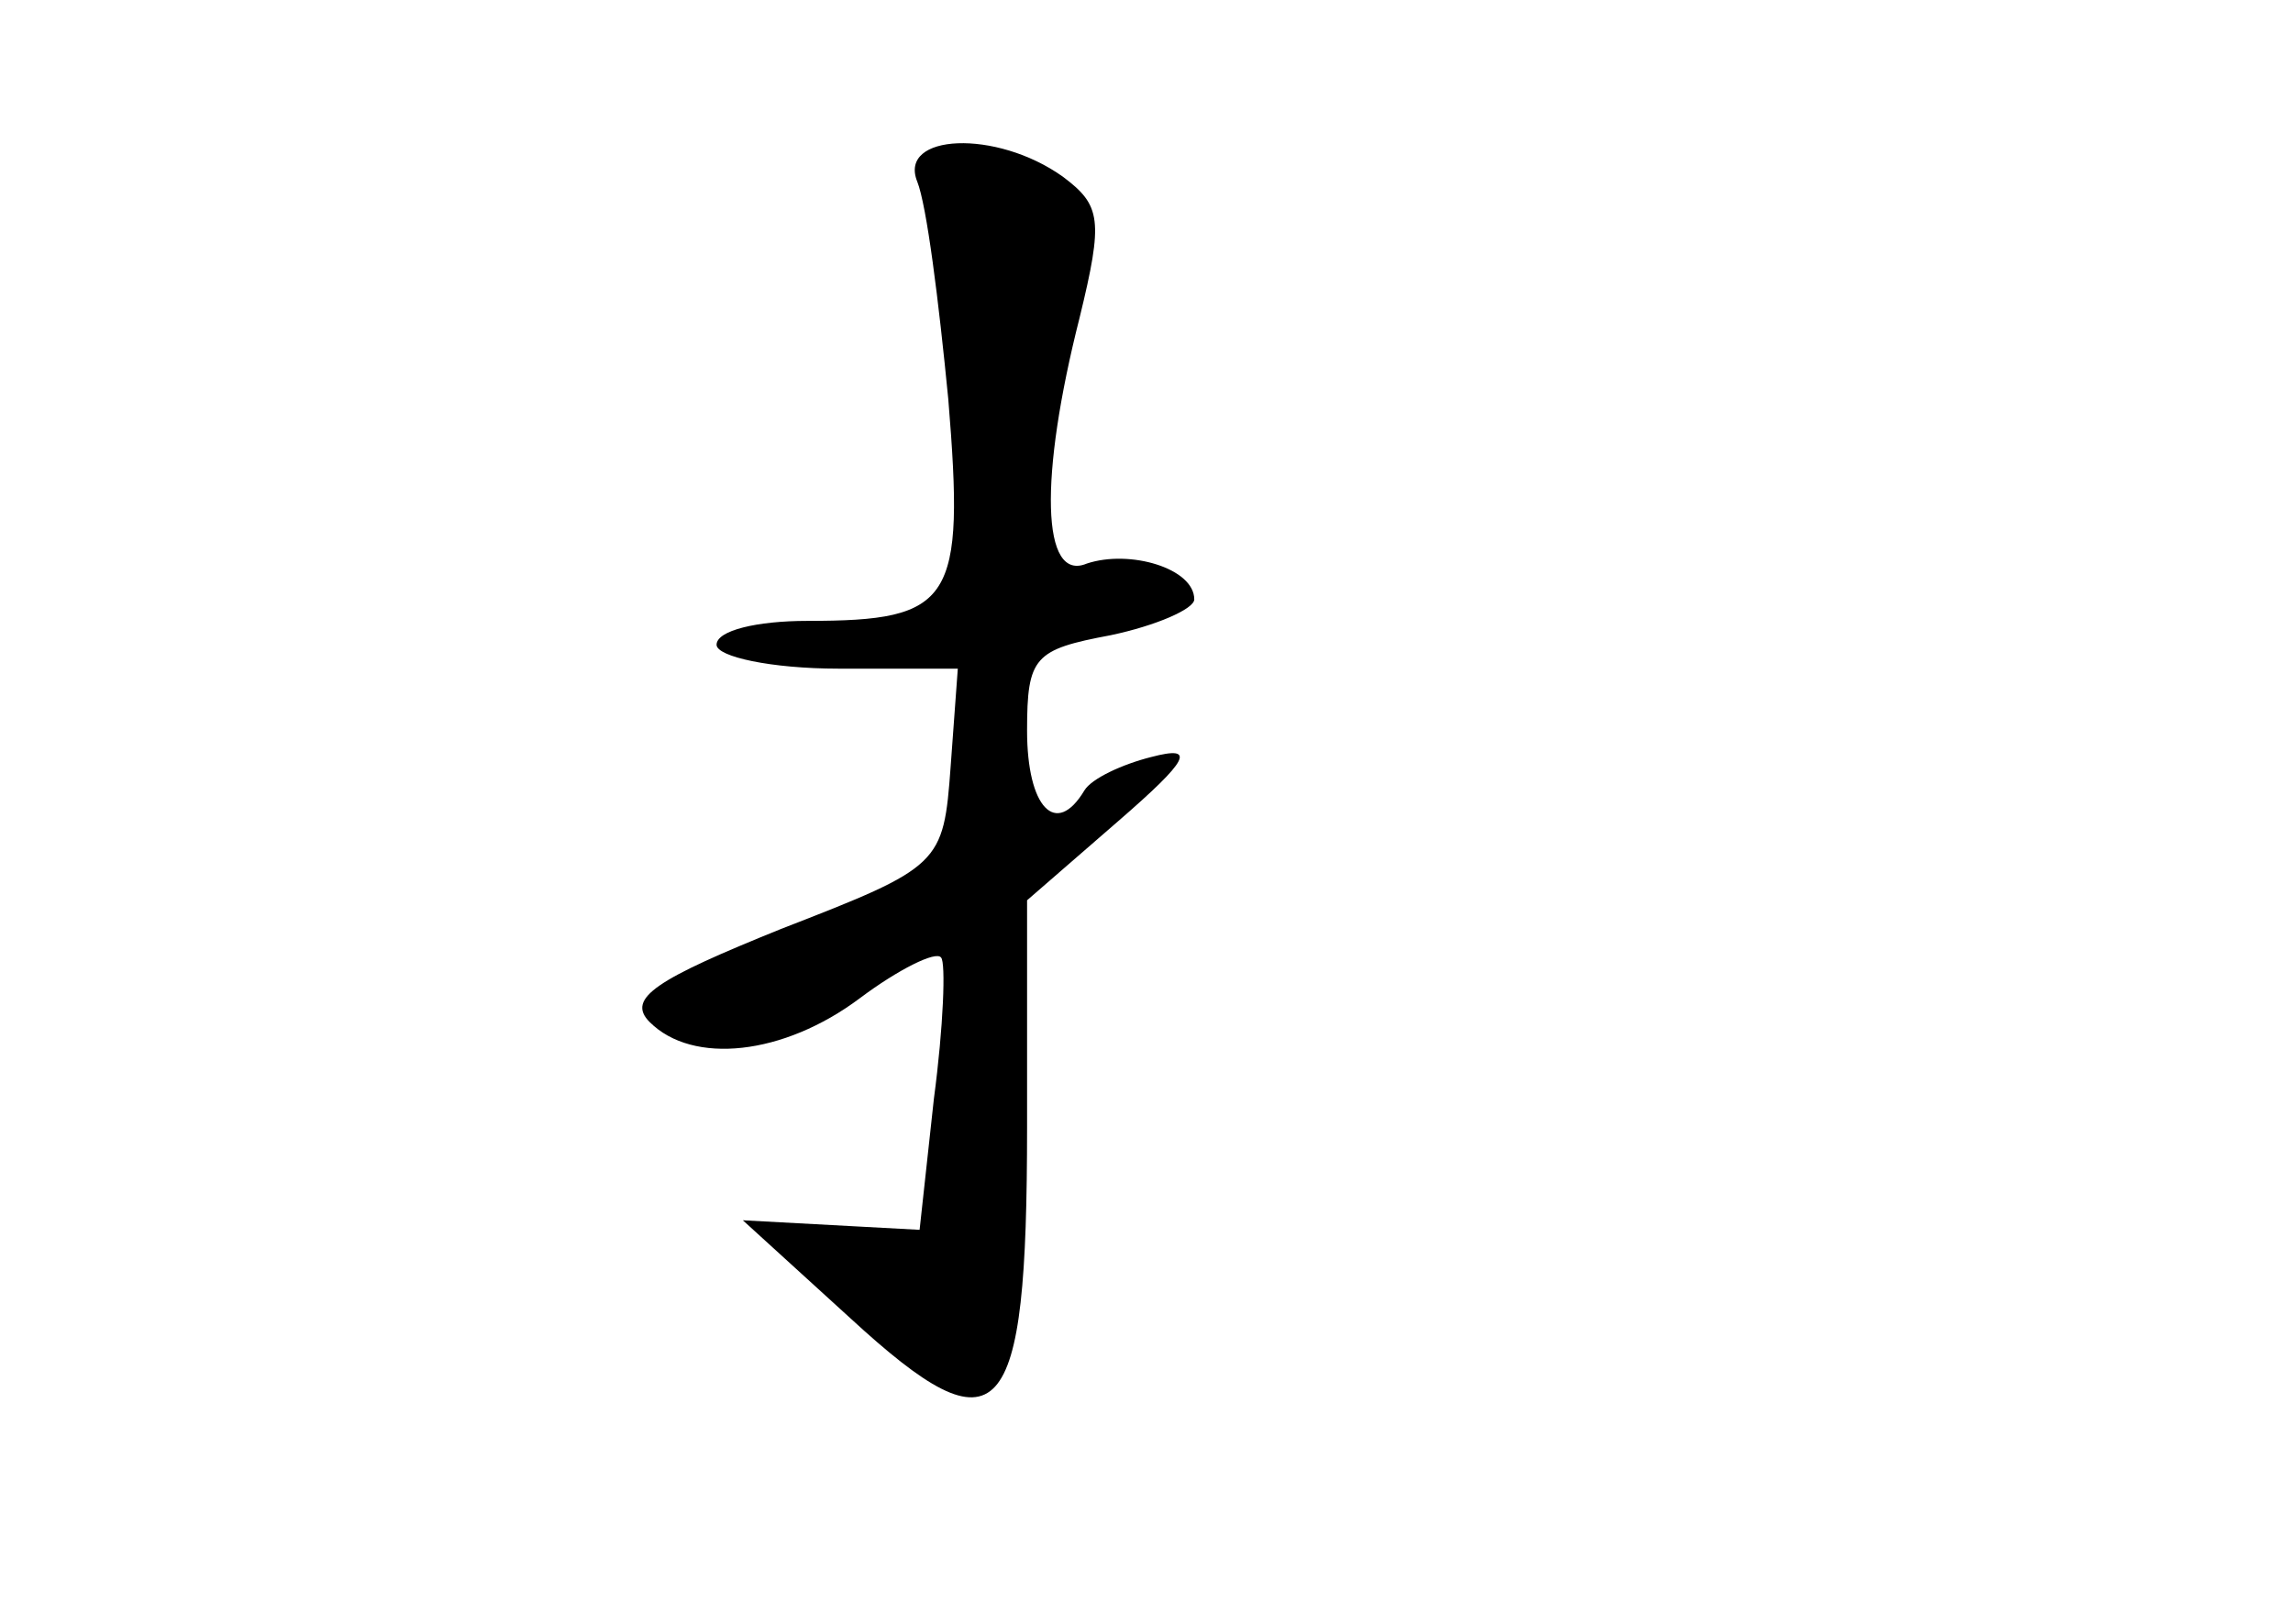 <?xml version="1.0" standalone="no"?>
<!DOCTYPE svg PUBLIC "-//W3C//DTD SVG 20010904//EN"
 "http://www.w3.org/TR/2001/REC-SVG-20010904/DTD/svg10.dtd">
<svg version="1.0" xmlns="http://www.w3.org/2000/svg"
 width="96pt" height="68pt" viewBox="0 0 96 68"
 preserveAspectRatio="xMidYMid meet">
<g transform="translate(0,68) scale(0.1,-0.1)"
fill="#000000" stroke="none">
<path d="M384 604 c4 -10 9 -50 13 -91 7 -85 2 -93 -59 -93 -21 0 -38 -4 -38
-10 0 -5 23 -10 51 -10 l50 0 -3 -41 c-3 -41 -4 -42 -71 -68 -52 -21 -65 -29
-55 -39 18 -18 56 -14 88 10 16 12 32 20 34 17 2 -2 1 -29 -3 -59 l-6 -55 -37
2 -37 2 45 -41 c63 -58 74 -45 74 80 l0 95 38 33 c30 26 33 32 14 27 -12 -3
-25 -9 -28 -14 -12 -20 -24 -7 -24 25 0 31 3 34 35 40 19 4 35 11 35 15 0 13
-27 21 -45 15 -19 -8 -20 36 -3 103 10 41 9 47 -7 59 -28 20 -69 18 -61 -2z"/>
</g>
</svg>
